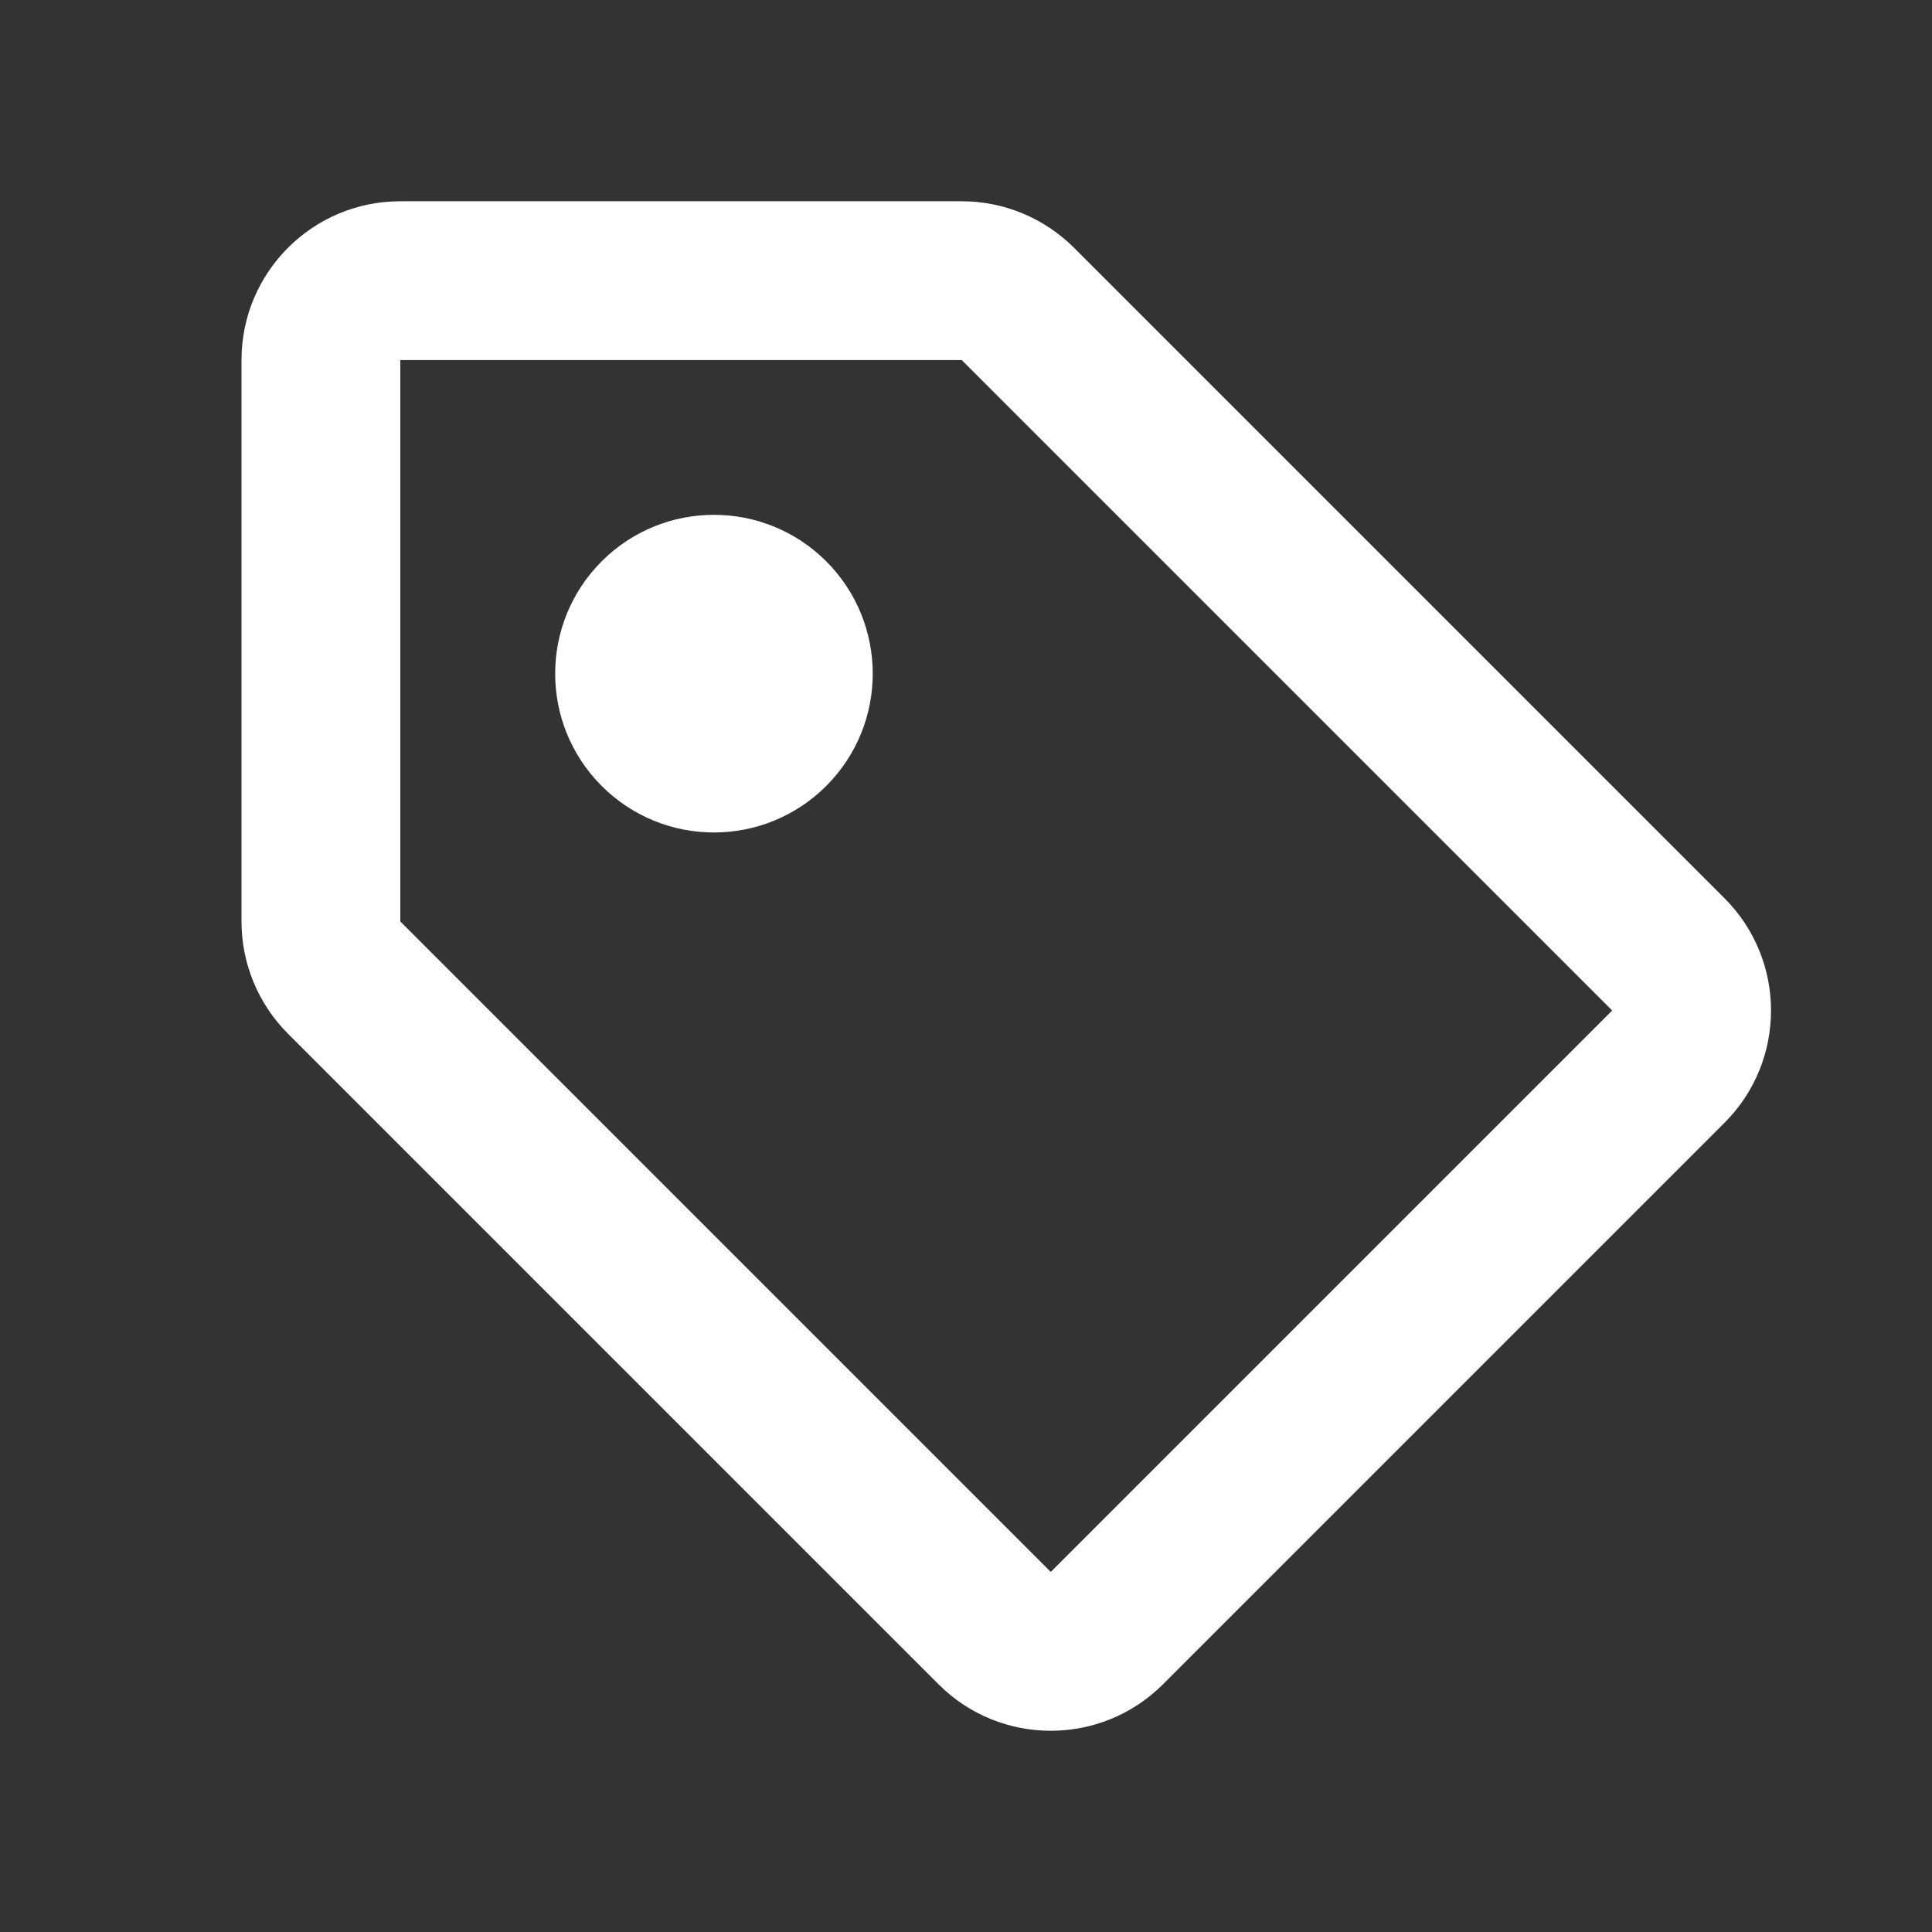<svg width="24" height="24" viewBox="0 0 24 24" fill="none" xmlns="http://www.w3.org/2000/svg">
<rect x="0" y="0" width="24" height="24" fill="#333333" stroke="none"/>
<path d="M10.264 6.973C11.034 7.744 11.034 8.993 10.264 9.763C9.493 10.534 8.244 10.534 7.474 9.763C6.704 8.993 6.704 7.744 7.474 6.973C8.244 6.203 9.493 6.203 10.264 6.973Z" fill="white"/>
<path fill-rule="evenodd" clip-rule="evenodd" d="M3 4.473C3 3.383 3.883 2.5 4.973 2.5L11.947 2.5C12.47 2.5 12.972 2.708 13.342 3.078L21.422 11.158C22.193 11.928 22.193 13.178 21.422 13.948L14.448 20.922C13.678 21.693 12.428 21.693 11.658 20.922L3.578 12.842C3.208 12.472 3 11.97 3 11.447L3 4.473ZM4.973 4.473L4.973 11.447L13.053 19.527L20.027 12.553L11.947 4.473H4.973Z" fill="white"/>
</svg>
